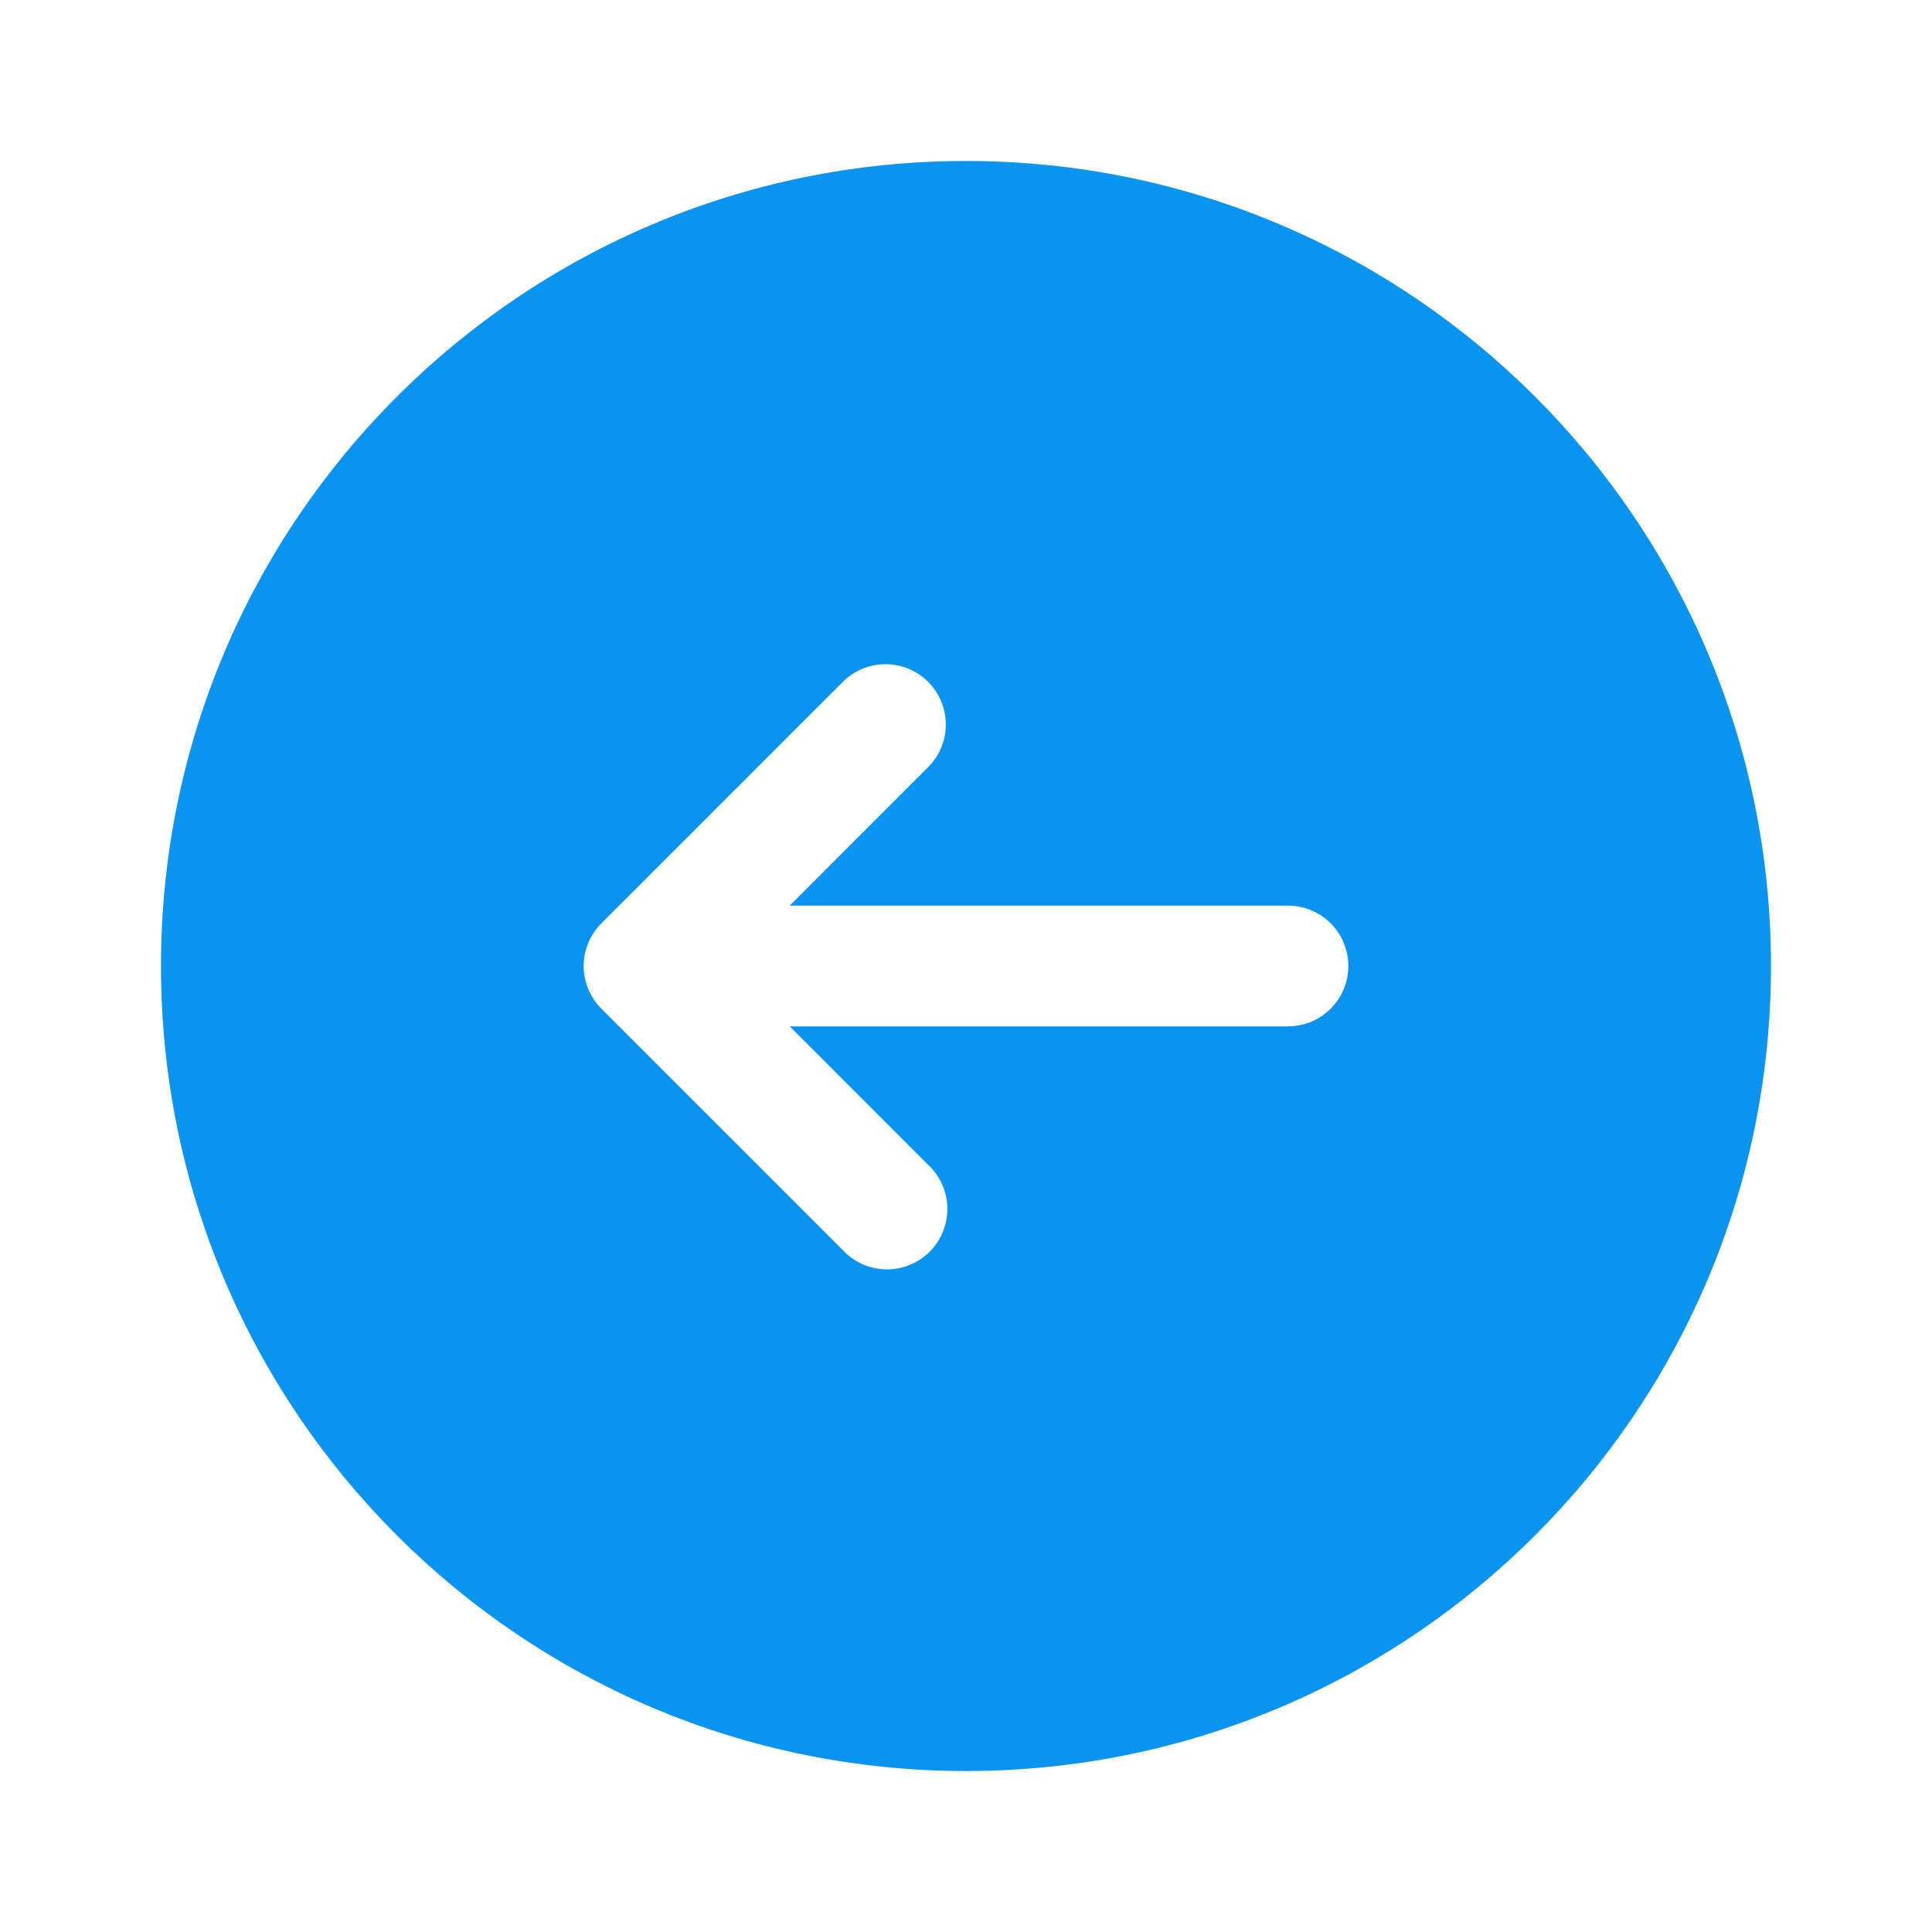 <svg width="40" height="40" viewBox="0 0 40 40" fill="none" xmlns="http://www.w3.org/2000/svg">
<path fill-rule="evenodd" clip-rule="evenodd" d="M20 36.667C10.795 36.667 3.333 29.205 3.333 20C3.333 10.795 10.795 3.333 20 3.333C29.205 3.333 36.666 10.795 36.666 20C36.666 29.205 29.205 36.667 20 36.667ZM19.216 14.117C18.982 13.883 18.664 13.751 18.333 13.751C18.002 13.751 17.684 13.883 17.45 14.117L12.45 19.117C12.216 19.351 12.084 19.669 12.084 20C12.084 20.331 12.216 20.649 12.45 20.883L17.45 25.883C17.564 26.006 17.702 26.105 17.855 26.173C18.009 26.241 18.174 26.278 18.342 26.281C18.51 26.284 18.677 26.253 18.832 26.19C18.988 26.127 19.129 26.034 19.248 25.915C19.367 25.796 19.46 25.655 19.523 25.499C19.586 25.344 19.617 25.177 19.614 25.009C19.611 24.841 19.574 24.676 19.506 24.522C19.438 24.369 19.339 24.231 19.216 24.117L16.35 21.25H26.666C26.998 21.25 27.316 21.118 27.55 20.884C27.785 20.649 27.916 20.331 27.916 20C27.916 19.668 27.785 19.351 27.55 19.116C27.316 18.882 26.998 18.75 26.666 18.75H16.35L19.216 15.883C19.45 15.649 19.582 15.331 19.582 15C19.582 14.669 19.45 14.351 19.216 14.117Z" fill="#0A93EF"/>
</svg>
